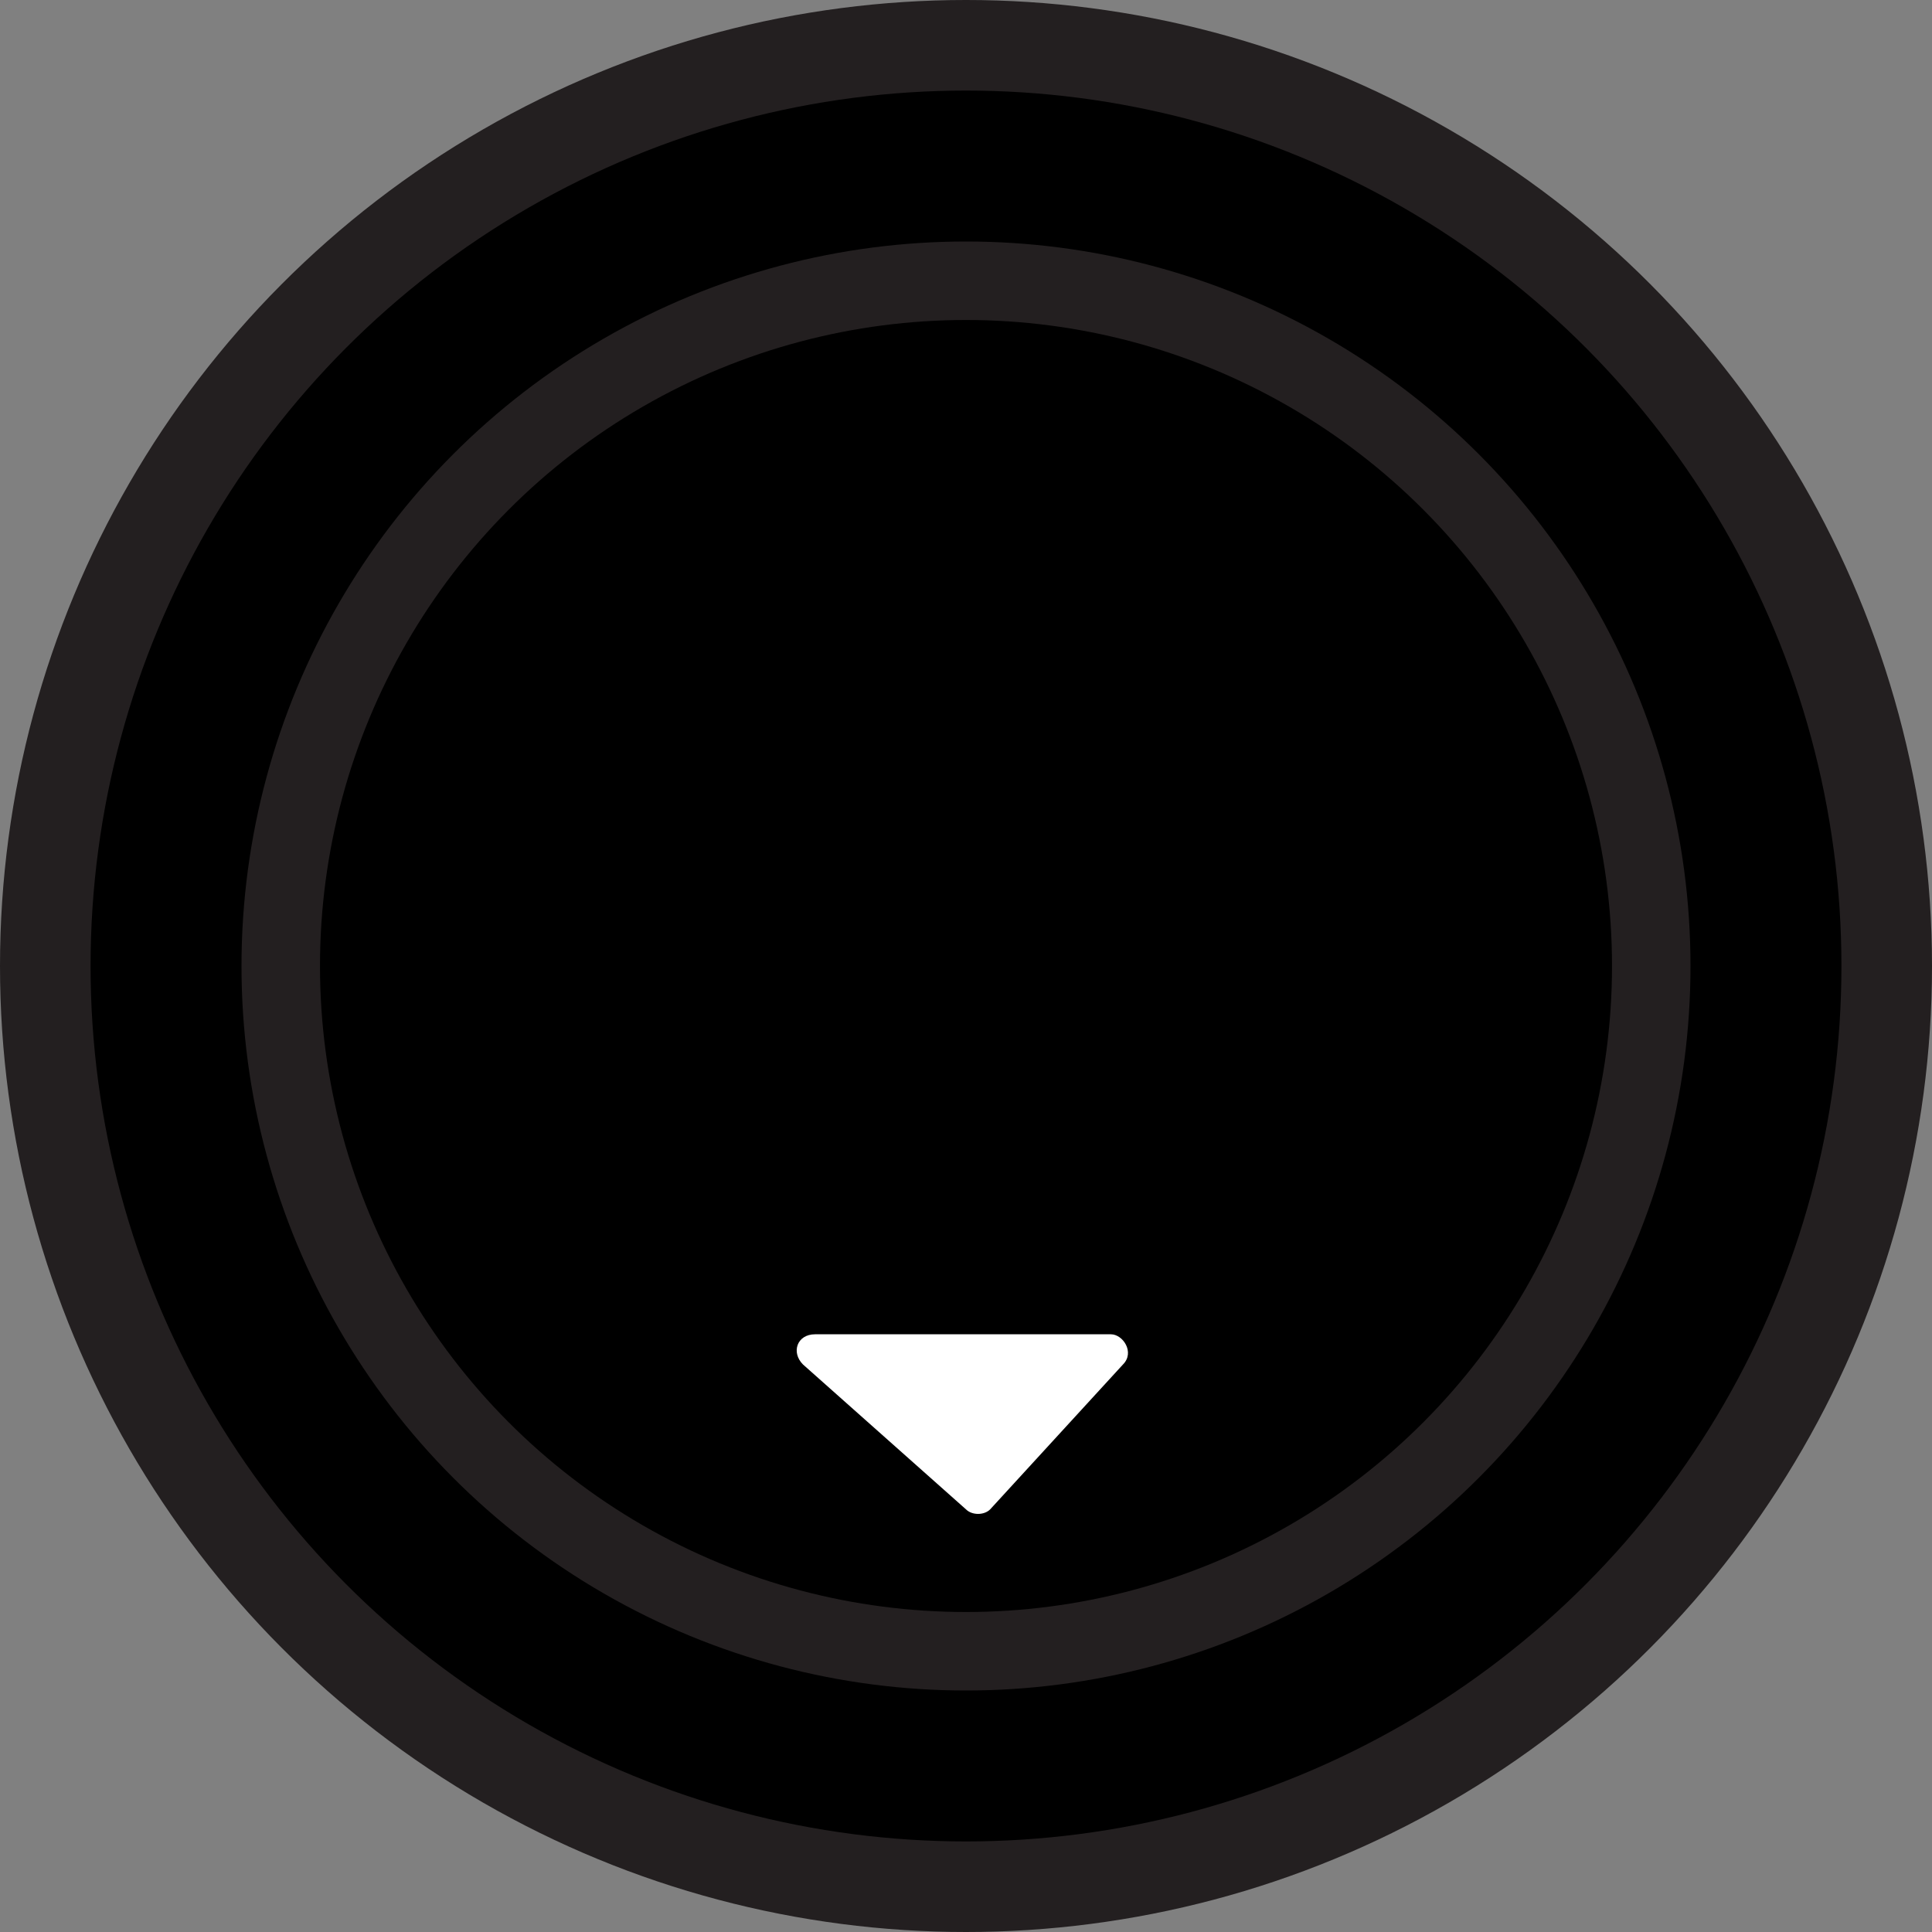 <?xml version="1.0" encoding="utf-8"?>
<!-- Generator: Adobe Illustrator 19.0.0, SVG Export Plug-In . SVG Version: 6.00 Build 0)  -->
<svg version="1.1" id="Layer_1" xmlns="http://www.w3.org/2000/svg" xmlns:xlink="http://www.w3.org/1999/xlink" x="0px" y="0px"
	 viewBox="0 0 32 32" style="enable-background:new 0 0 32 32;" xml:space="preserve">
<rect x="0" y="0" width="32" height="32" fill="#808080" stroke="none"/>
<style type="text/css">
	.st0{fill:#231F20;}
	.st1{fill:#FFFFFF;}
</style>
<g id="XMLID_107_">
	<g id="XMLID_123_">
		<circle id="XMLID_127_" class="st0" cx="16" cy="16" r="16"/>
		<circle id="XMLID_126_" cx="16" cy="16" r="14.5"/>
		<circle id="XMLID_125_" class="st0" cx="16" cy="16" r="12"/>
		<circle id="XMLID_124_" cx="16" cy="16" r="10.7"/>
	</g>
	<path id="XMLID_122_" class="st1" d="M16.4,25l2.2-2.4c0.2-0.2,0-0.5-0.2-0.5h-4.9c-0.3,0-0.4,0.3-0.2,0.5L16,25
		C16.1,25.1,16.3,25.1,16.4,25z"/>
</g>
</svg>

